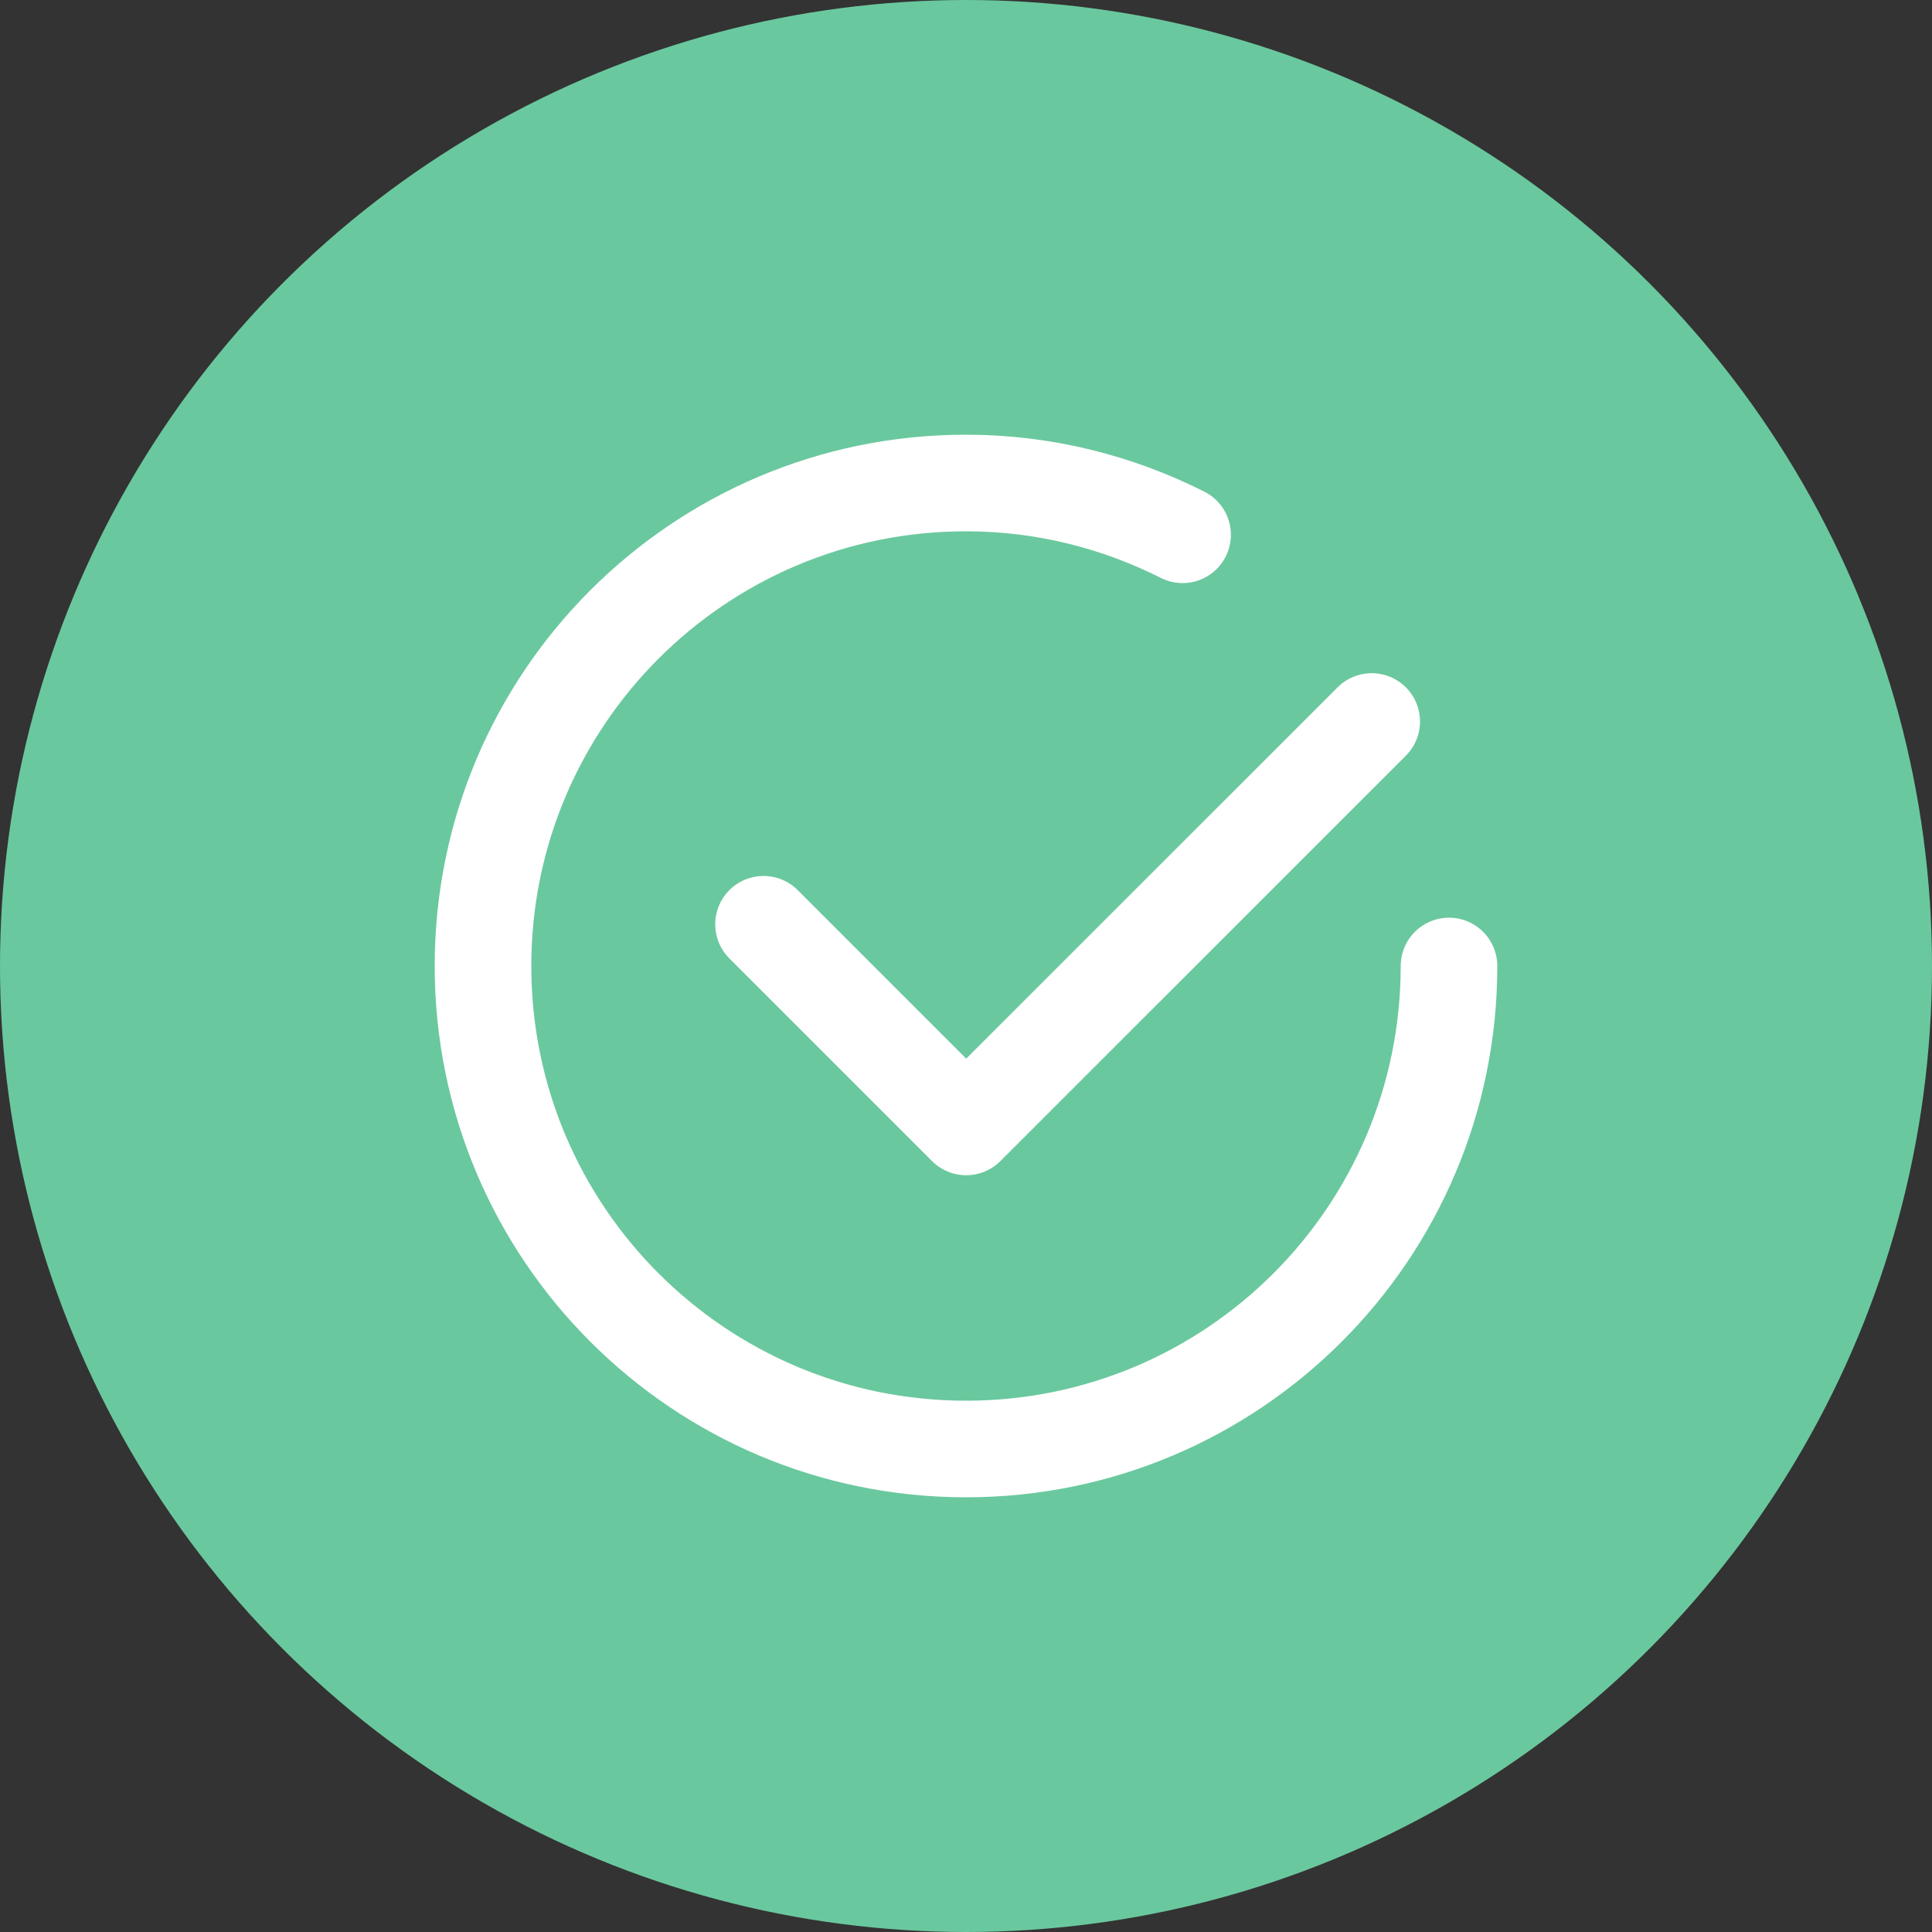 <svg width="1em" height="1em" viewBox="0 0 20 20" fill="none" xmlns="http://www.w3.org/2000/svg">
<rect x="0" y="0" width="20" height="20" fill="#333333" stroke="none"/>
<circle cx="10" cy="10" r="10" fill="#6AC89E"/>
<path d="M14.2 7.469L10.002 11.666L7.904 9.568" stroke="white" stroke-linecap="round" stroke-linejoin="round"/>
<path d="M15 10C15 12.762 12.762 15 10 15C7.238 15 5 12.762 5 10C5 7.238 7.238 5 10 5C10.807 5 11.567 5.196 12.242 5.536" stroke="white" stroke-linecap="round" stroke-linejoin="round"/>
</svg>

